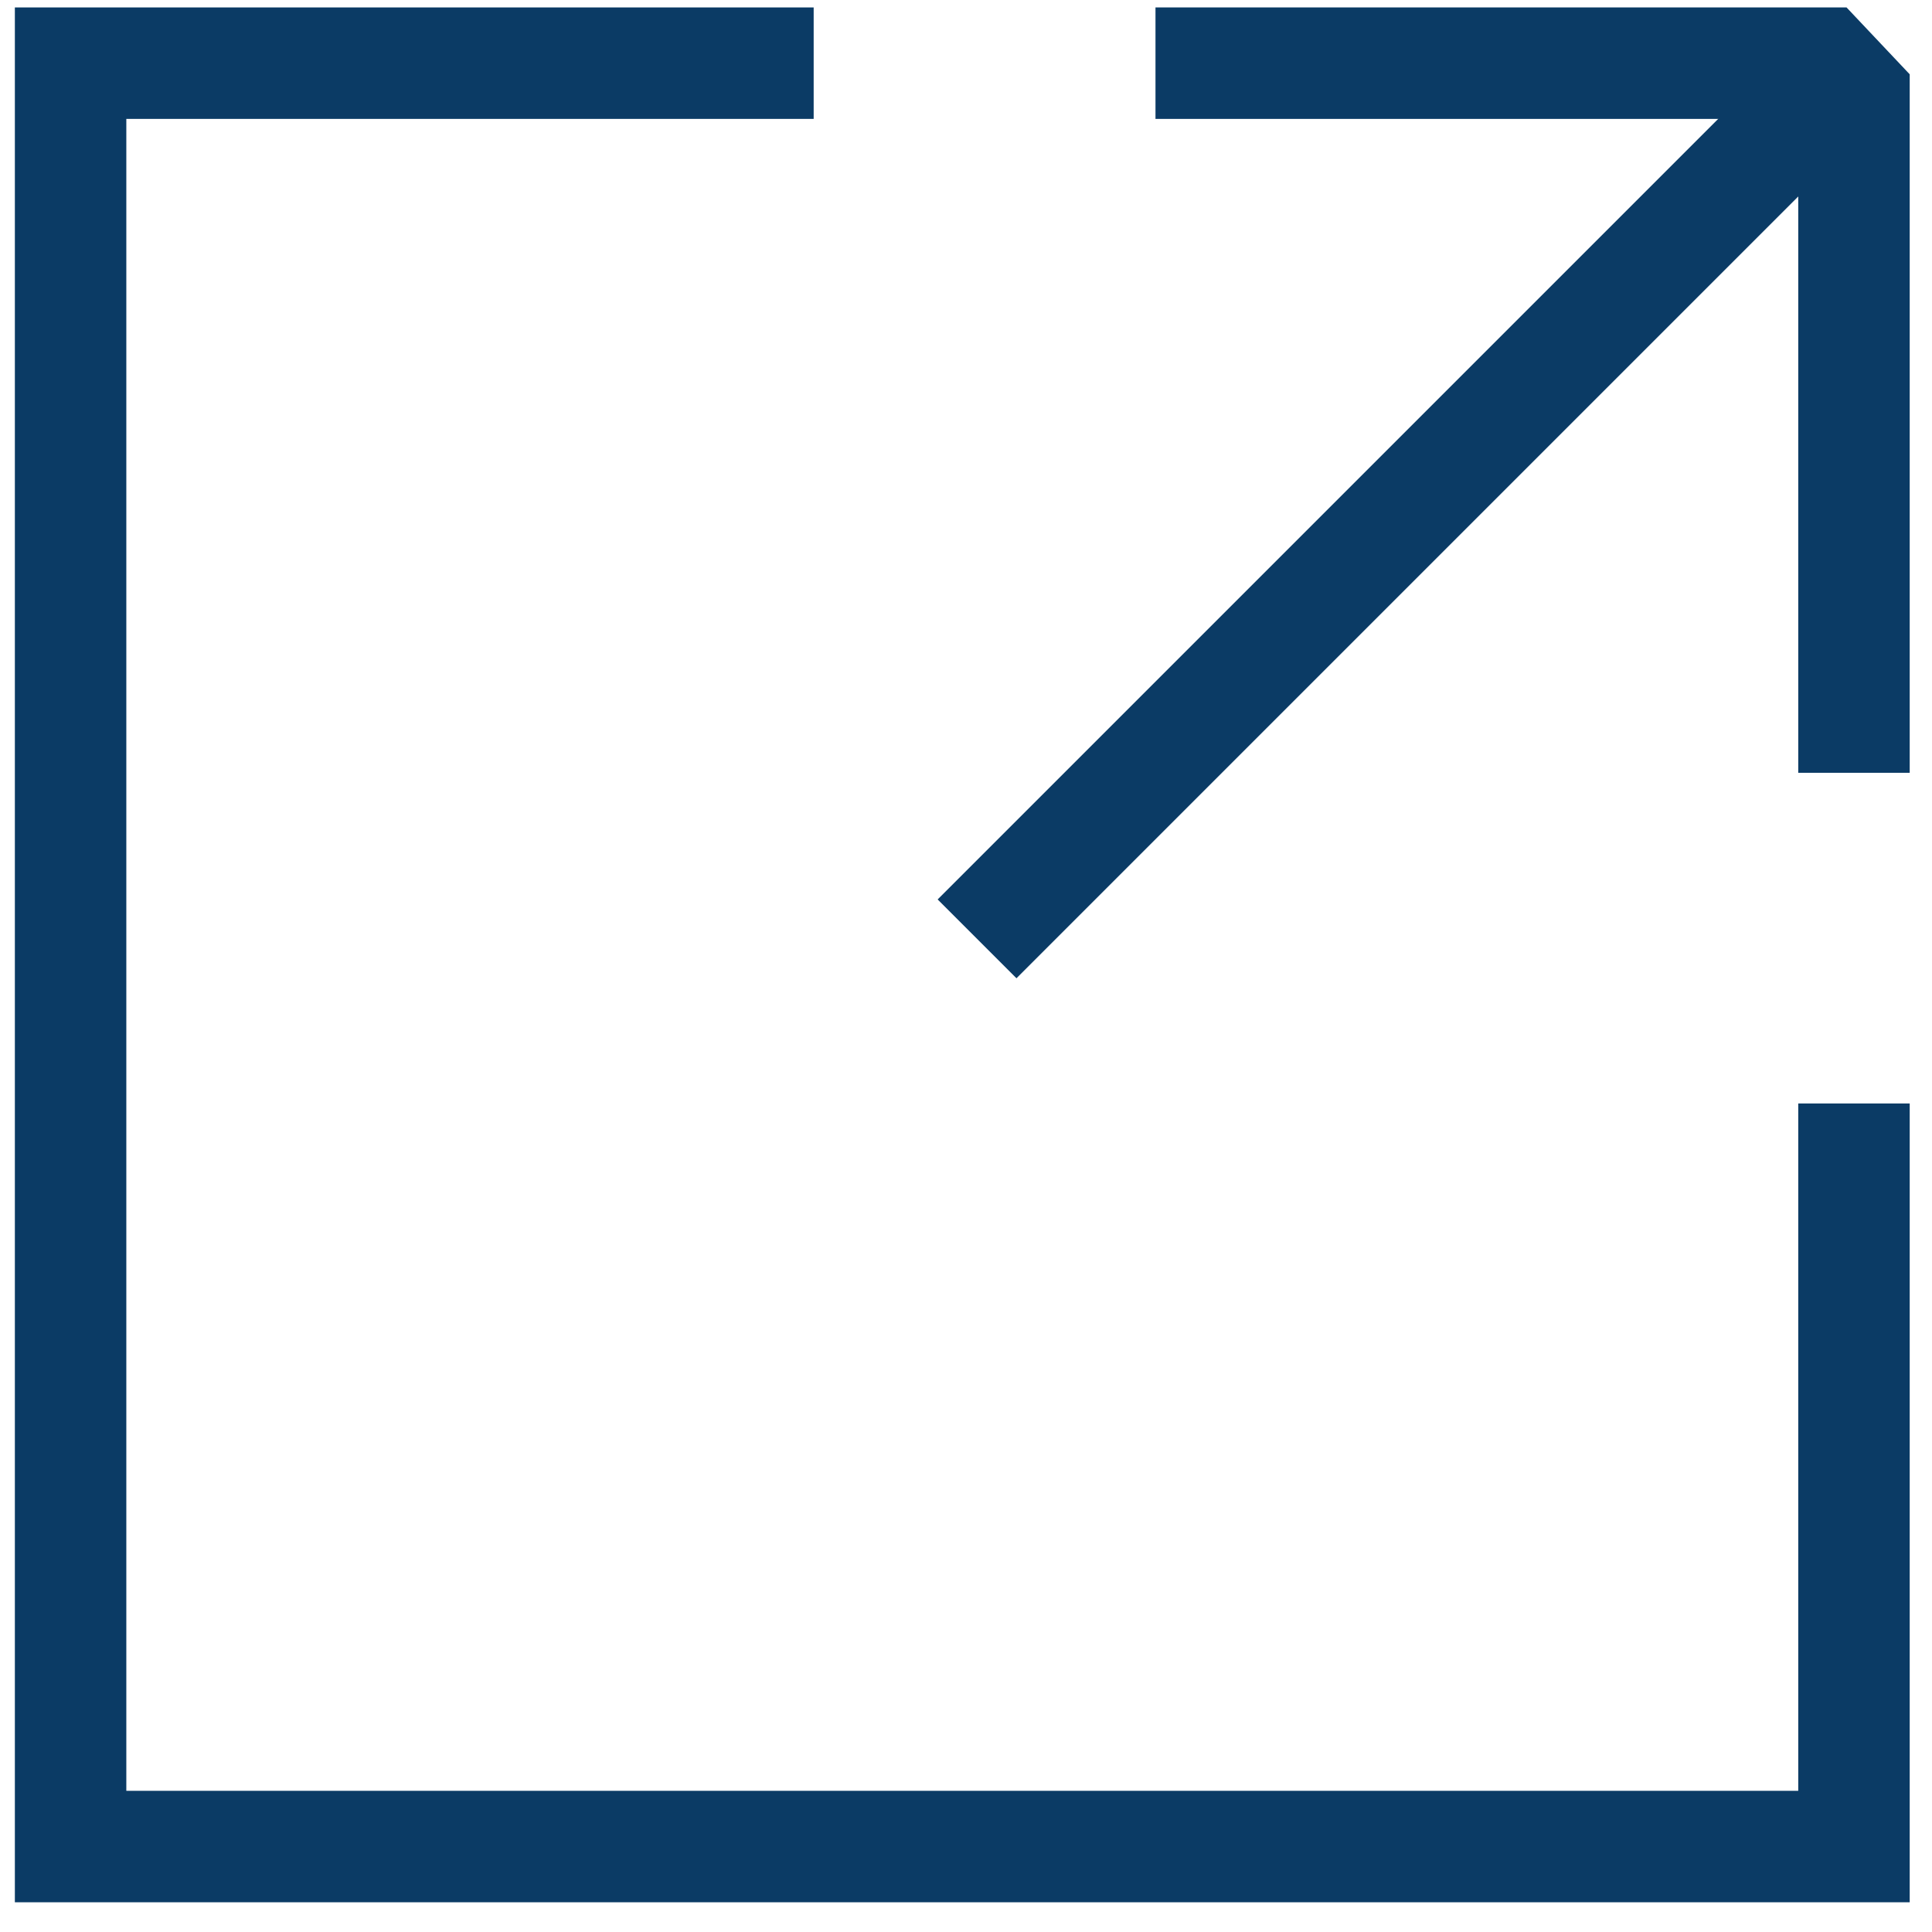 <?xml version="1.0" encoding="UTF-8" standalone="no"?>
<svg width="52px" height="52px" viewBox="0 0 52 52" version="1.1" xmlns="http://www.w3.org/2000/svg" xmlns:xlink="http://www.w3.org/1999/xlink">
    <!-- Generator: Sketch 41.2 (35397) - http://www.bohemiancoding.com/sketch -->
    <title>Share</title>
    <desc>Created with Sketch.</desc>
    <defs></defs>
    <g id="Page-1" stroke="none" stroke-width="1" fill="none" fill-rule="evenodd">
        <g id="Share" fill="#0B3B65">
            <g id="Group">
                <polygon id="Shape" points="51.4 51.2 0.4 51.2 0.4 0.2 21.9 0.2 21.9 3.2 3.4 3.2 3.4 48.2 48.4 48.2 48.4 29.7 51.4 29.7"></polygon>
            </g>
            <polygon id="Shape" points="51.4 20.8 48.4 20.8 48.4 3.2 31.1 3.2 31.1 0.2 49.7 0.2 51.4 2"></polygon>
            <rect id="Rectangle-path" transform="translate(38.107, 13.46) rotate(45) translate(-38.107, -13.46) " x="36.607" y="-3.239" width="3" height="33.4"></rect>
        </g>
    </g>
</svg>